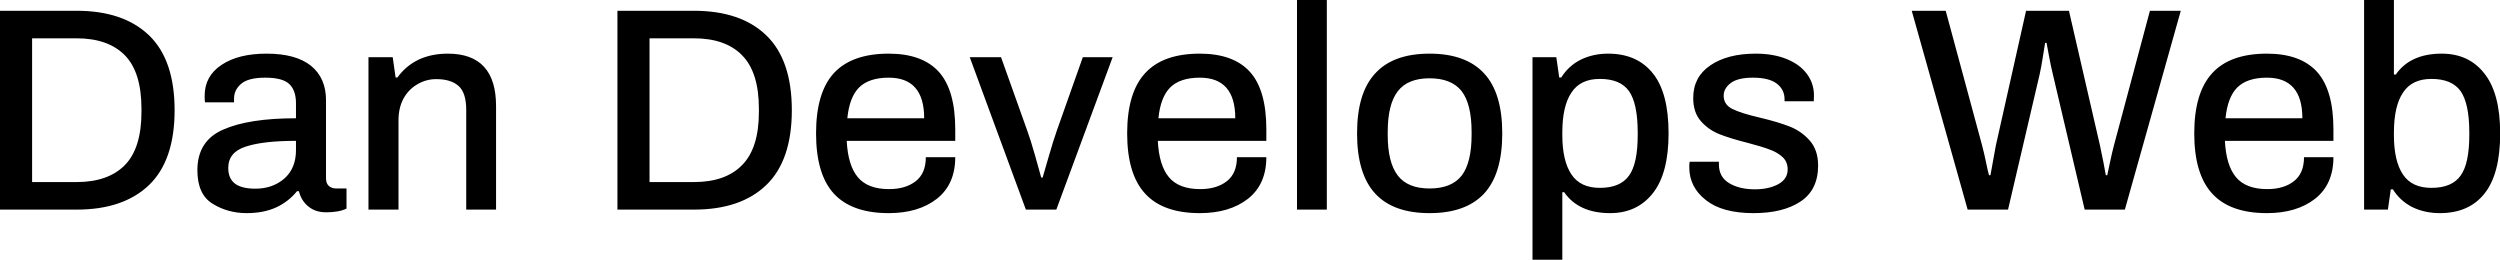 <svg data-v-423bf9ae="" xmlns="http://www.w3.org/2000/svg" viewBox="0 0 577.56 60" class="font"><!----><!----><!----><g data-v-423bf9ae="" id="7126659b-c0b9-47ab-9540-d0aef9906e11" fill="black" transform="matrix(4.785,0,0,4.785,-5.024,-10.383)"><path d="M1.05 12.29L1.05 2.69L4.75 2.69L4.75 2.69Q7.01 2.69 8.25 3.88L8.25 3.88L8.25 3.88Q9.48 5.07 9.48 7.49L9.48 7.49L9.48 7.49Q9.48 9.91 8.25 11.10L8.25 11.10L8.25 11.10Q7.01 12.29 4.75 12.29L4.75 12.29L1.05 12.29ZM2.60 10.96L4.75 10.96L4.75 10.96Q6.27 10.96 7.08 10.14L7.08 10.14L7.08 10.14Q7.88 9.32 7.88 7.57L7.88 7.57L7.88 7.42L7.88 7.42Q7.88 5.66 7.08 4.84L7.08 4.84L7.08 4.84Q6.27 4.02 4.75 4.02L4.75 4.02L2.60 4.02L2.60 10.96ZM12.96 12.46L12.96 12.46Q12.05 12.46 11.32 12.01L11.32 12.01L11.32 12.01Q10.58 11.56 10.58 10.39L10.58 10.39L10.58 10.39Q10.58 8.97 11.82 8.43L11.82 8.43L11.82 8.43Q13.05 7.88 15.34 7.88L15.34 7.88L15.34 7.15L15.34 7.15Q15.34 6.55 15.03 6.24L15.03 6.24L15.03 6.24Q14.71 5.92 13.86 5.92L13.86 5.92L13.86 5.92Q13.03 5.92 12.69 6.22L12.69 6.22L12.69 6.22Q12.35 6.51 12.35 6.93L12.35 6.93L12.35 7.11L10.95 7.11L10.95 7.11Q10.93 7.03 10.93 6.80L10.93 6.80L10.93 6.80Q10.93 5.84 11.75 5.30L11.75 5.30L11.75 5.30Q12.56 4.76 13.92 4.76L13.92 4.76L13.92 4.76Q15.34 4.76 16.07 5.35L16.07 5.35L16.07 5.35Q16.79 5.94 16.79 7.01L16.79 7.01L16.79 10.78L16.79 10.78Q16.79 11.03 16.93 11.15L16.93 11.15L16.93 11.15Q17.07 11.27 17.28 11.27L17.28 11.27L17.78 11.27L17.78 12.24L17.78 12.24Q17.42 12.42 16.79 12.42L16.79 12.42L16.79 12.42Q16.28 12.42 15.94 12.14L15.94 12.14L15.94 12.14Q15.60 11.87 15.48 11.40L15.48 11.40L15.39 11.40L15.39 11.40Q14.99 11.90 14.39 12.18L14.39 12.18L14.39 12.18Q13.78 12.46 12.96 12.46L12.96 12.46ZM13.38 11.28L13.38 11.28Q14.21 11.28 14.78 10.79L14.78 10.79L14.78 10.79Q15.34 10.29 15.34 9.42L15.34 9.42L15.34 8.97L15.34 8.97Q13.75 8.97 12.91 9.25L12.91 9.25L12.91 9.25Q12.07 9.52 12.07 10.28L12.07 10.28L12.07 10.28Q12.07 10.79 12.40 11.04L12.40 11.04L12.40 11.04Q12.73 11.28 13.38 11.28L13.38 11.28ZM18.84 12.29L18.84 4.93L20.01 4.93L20.15 5.91L20.24 5.91L20.24 5.91Q20.64 5.35 21.26 5.05L21.26 5.05L21.26 5.05Q21.88 4.76 22.67 4.76L22.67 4.76L22.67 4.76Q25.00 4.76 25.00 7.29L25.00 7.29L25.00 12.29L23.56 12.29L23.56 7.48L23.56 7.48Q23.56 6.65 23.19 6.32L23.19 6.32L23.19 6.32Q22.82 5.99 22.11 5.99L22.11 5.99L22.11 5.99Q21.62 5.99 21.20 6.24L21.20 6.24L21.20 6.24Q20.78 6.48 20.53 6.93L20.53 6.93L20.53 6.93Q20.29 7.38 20.29 7.97L20.29 7.97L20.29 12.29L18.84 12.29ZM30.86 12.29L30.86 2.69L34.55 2.69L34.55 2.69Q36.82 2.69 38.05 3.88L38.05 3.88L38.05 3.88Q39.28 5.07 39.28 7.49L39.28 7.49L39.28 7.49Q39.28 9.91 38.05 11.10L38.05 11.10L38.05 11.10Q36.82 12.29 34.55 12.29L34.55 12.29L30.86 12.29ZM32.41 10.96L34.55 10.96L34.55 10.96Q36.08 10.96 36.88 10.14L36.88 10.14L36.88 10.14Q37.69 9.32 37.69 7.57L37.69 7.57L37.69 7.42L37.69 7.42Q37.69 5.66 36.88 4.84L36.88 4.84L36.88 4.84Q36.08 4.02 34.55 4.02L34.55 4.02L32.41 4.02L32.41 10.96ZM43.96 12.46L43.96 12.46Q42.18 12.46 41.31 11.52L41.31 11.52L41.31 11.52Q40.45 10.58 40.45 8.61L40.45 8.61L40.45 8.61Q40.45 6.64 41.31 5.70L41.31 5.70L41.31 5.70Q42.18 4.76 43.96 4.76L43.96 4.76L43.96 4.76Q45.57 4.76 46.37 5.63L46.37 5.63L46.37 5.63Q47.17 6.51 47.17 8.41L47.17 8.41L47.17 8.97L41.93 8.97L41.93 8.97Q41.99 10.16 42.47 10.73L42.47 10.73L42.47 10.73Q42.95 11.30 43.97 11.30L43.97 11.30L43.97 11.30Q44.77 11.30 45.26 10.92L45.26 10.92L45.26 10.92Q45.75 10.54 45.75 9.76L45.75 9.76L47.17 9.76L47.17 9.76Q47.17 11.07 46.28 11.77L46.28 11.77L46.28 11.77Q45.39 12.46 43.96 12.46L43.96 12.46ZM41.96 7.88L45.67 7.88L45.67 7.88Q45.67 5.92 43.96 5.92L43.96 5.92L43.96 5.92Q43.01 5.92 42.53 6.39L42.53 6.39L42.53 6.39Q42.06 6.86 41.96 7.88L41.96 7.88ZM50.58 12.29L47.87 4.93L49.38 4.93L50.64 8.46L50.64 8.46Q50.81 8.92 51.03 9.70L51.03 9.70L51.03 9.70Q51.25 10.49 51.32 10.74L51.32 10.74L51.39 10.74L51.39 10.74Q51.46 10.50 51.68 9.74L51.68 9.74L51.68 9.74Q51.90 8.97 52.08 8.46L52.08 8.46L53.33 4.93L54.77 4.93L52.05 12.29L50.58 12.29ZM58.98 12.46L58.98 12.46Q57.20 12.46 56.34 11.52L56.34 11.52L56.34 11.52Q55.47 10.58 55.47 8.61L55.47 8.61L55.47 8.61Q55.47 6.64 56.34 5.70L56.34 5.70L56.34 5.70Q57.20 4.76 58.98 4.76L58.98 4.76L58.98 4.76Q60.59 4.76 61.39 5.63L61.39 5.63L61.39 5.63Q62.19 6.51 62.19 8.41L62.19 8.41L62.19 8.97L56.95 8.97L56.95 8.97Q57.01 10.16 57.49 10.73L57.49 10.73L57.49 10.73Q57.97 11.30 59.00 11.30L59.00 11.30L59.00 11.30Q59.79 11.30 60.28 10.92L60.28 10.92L60.28 10.92Q60.77 10.54 60.77 9.76L60.77 9.76L62.19 9.76L62.19 9.76Q62.19 11.07 61.30 11.77L61.30 11.77L61.30 11.77Q60.41 12.46 58.98 12.46L58.98 12.46ZM56.98 7.88L60.69 7.88L60.69 7.88Q60.69 5.92 58.98 5.92L58.98 5.92L58.98 5.92Q58.03 5.92 57.55 6.39L57.55 6.39L57.55 6.39Q57.08 6.86 56.98 7.88L56.98 7.88ZM63.67 12.29L63.67 2.17L65.11 2.17L65.11 12.29L63.67 12.29ZM70.07 12.46L70.07 12.46Q68.32 12.46 67.45 11.52L67.45 11.52L67.45 11.52Q66.57 10.57 66.57 8.61L66.57 8.61L66.57 8.61Q66.57 6.65 67.45 5.71L67.45 5.71L67.45 5.71Q68.32 4.76 70.07 4.76L70.07 4.76L70.07 4.76Q71.82 4.76 72.70 5.71L72.70 5.71L72.70 5.71Q73.58 6.65 73.58 8.61L73.58 8.61L73.58 8.61Q73.58 10.57 72.70 11.52L72.70 11.52L72.70 11.52Q71.82 12.46 70.07 12.46L70.07 12.46ZM70.07 11.27L70.07 11.27Q71.13 11.27 71.62 10.65L71.62 10.65L71.62 10.65Q72.10 10.02 72.10 8.68L72.10 8.68L72.10 8.54L72.10 8.54Q72.10 7.20 71.62 6.57L71.62 6.57L71.62 6.57Q71.13 5.95 70.07 5.95L70.07 5.95L70.07 5.95Q69.02 5.95 68.54 6.57L68.54 6.57L68.54 6.57Q68.05 7.20 68.05 8.54L68.05 8.54L68.05 8.68L68.05 8.68Q68.05 10.02 68.54 10.65L68.54 10.65L68.54 10.65Q69.02 11.27 70.07 11.27L70.07 11.27ZM75.04 14.71L75.04 4.93L76.19 4.93L76.33 5.91L76.43 5.91L76.43 5.91Q76.78 5.35 77.37 5.05L77.37 5.05L77.37 5.05Q77.97 4.76 78.69 4.76L78.69 4.76L78.69 4.76Q80.09 4.76 80.85 5.71L80.85 5.71L80.85 5.71Q81.61 6.65 81.61 8.61L81.61 8.61L81.61 8.61Q81.61 10.54 80.85 11.50L80.85 11.50L80.85 11.50Q80.09 12.46 78.79 12.46L78.79 12.46L78.79 12.46Q77.27 12.46 76.57 11.45L76.57 11.45L76.48 11.45L76.48 14.71L75.04 14.71ZM78.29 11.24L78.29 11.24Q79.28 11.24 79.70 10.65L79.70 10.65L79.70 10.65Q80.12 10.07 80.12 8.69L80.12 8.69L80.12 8.57L80.12 8.57Q80.12 7.17 79.70 6.57L79.70 6.57L79.70 6.57Q79.28 5.98 78.29 5.98L78.29 5.98L78.29 5.98Q77.35 5.98 76.92 6.64L76.92 6.64L76.92 6.64Q76.48 7.29 76.48 8.57L76.48 8.57L76.48 8.68L76.48 8.68Q76.48 9.94 76.92 10.59L76.92 10.59L76.92 10.59Q77.35 11.24 78.29 11.24L78.29 11.24ZM85.71 12.46L85.71 12.46Q84.20 12.46 83.41 11.83L83.41 11.83L83.41 11.83Q82.61 11.20 82.61 10.25L82.61 10.25L82.61 10.25Q82.61 10.09 82.62 10.04L82.62 10.04L82.62 10.04Q82.63 10.00 82.63 9.98L82.63 9.98L84.04 9.98L84.04 10.11L84.04 10.11Q84.04 10.71 84.53 11.01L84.53 11.01L84.53 11.01Q85.02 11.31 85.78 11.31L85.78 11.31L85.78 11.31Q86.45 11.31 86.91 11.06L86.91 11.06L86.91 11.06Q87.36 10.81 87.36 10.35L87.36 10.35L87.36 10.35Q87.36 9.98 87.11 9.75L87.11 9.75L87.11 9.75Q86.86 9.52 86.49 9.39L86.49 9.39L86.49 9.39Q86.13 9.25 85.44 9.07L85.44 9.07L85.44 9.07Q84.60 8.86 84.07 8.65L84.07 8.65L84.07 8.65Q83.54 8.44 83.17 8.02L83.17 8.02L83.17 8.02Q82.80 7.60 82.80 6.90L82.80 6.90L82.80 6.90Q82.80 5.89 83.62 5.33L83.62 5.33L83.62 5.33Q84.45 4.76 85.82 4.76L85.82 4.76L85.82 4.76Q86.67 4.76 87.31 5.02L87.31 5.02L87.31 5.02Q87.95 5.28 88.29 5.74L88.29 5.74L88.29 5.74Q88.63 6.20 88.63 6.78L88.63 6.78L88.62 7.06L87.21 7.06L87.21 6.96L87.21 6.96Q87.21 6.50 86.84 6.21L86.84 6.21L86.84 6.21Q86.46 5.92 85.69 5.92L85.69 5.92L85.69 5.92Q84.95 5.92 84.61 6.18L84.61 6.18L84.61 6.18Q84.27 6.44 84.27 6.79L84.27 6.79L84.27 6.79Q84.27 7.22 84.69 7.43L84.69 7.43L84.69 7.43Q85.11 7.64 86.02 7.85L86.02 7.85L86.02 7.85Q86.90 8.06 87.46 8.28L87.46 8.28L87.46 8.28Q88.02 8.50 88.42 8.95L88.42 8.95L88.42 8.95Q88.83 9.41 88.83 10.16L88.83 10.16L88.83 10.16Q88.83 11.34 87.98 11.90L87.98 11.90L87.98 11.90Q87.14 12.46 85.71 12.46L85.71 12.46ZM96.05 12.29L93.35 2.69L94.99 2.69L96.75 9.20L96.75 9.20Q96.85 9.58 96.94 10.02L96.94 10.02L96.94 10.02Q97.03 10.46 97.08 10.63L97.08 10.63L97.15 10.63L97.41 9.20L98.87 2.69L100.94 2.69L102.44 9.20L102.44 9.20Q102.52 9.60 102.61 10.03L102.61 10.03L102.61 10.03Q102.69 10.46 102.72 10.63L102.72 10.63L102.79 10.63L102.79 10.63Q102.83 10.46 102.92 10.02L102.92 10.02L102.92 10.02Q103.01 9.58 103.11 9.20L103.11 9.20L104.85 2.69L106.34 2.69L103.64 12.29L101.70 12.29L100.16 5.74L100.16 5.74Q100.07 5.38 99.98 4.89L99.98 4.89L99.98 4.89Q99.89 4.40 99.86 4.24L99.86 4.24L99.79 4.24L99.79 4.24Q99.76 4.41 99.68 4.92L99.68 4.92L99.68 4.92Q99.60 5.43 99.53 5.74L99.53 5.74L98.00 12.29L96.05 12.29ZM110.50 12.46L110.50 12.46Q108.72 12.46 107.86 11.52L107.86 11.52L107.86 11.52Q106.99 10.58 106.99 8.61L106.99 8.61L106.99 8.61Q106.99 6.64 107.86 5.70L107.86 5.70L107.86 5.70Q108.72 4.76 110.50 4.76L110.50 4.76L110.50 4.76Q112.11 4.76 112.91 5.63L112.91 5.63L112.91 5.63Q113.71 6.51 113.71 8.41L113.71 8.41L113.71 8.97L108.47 8.97L108.47 8.97Q108.53 10.16 109.01 10.73L109.01 10.73L109.01 10.73Q109.49 11.30 110.52 11.30L110.52 11.30L110.52 11.30Q111.31 11.30 111.80 10.92L111.80 10.92L111.80 10.92Q112.29 10.54 112.29 9.76L112.29 9.76L113.71 9.76L113.71 9.76Q113.71 11.07 112.82 11.77L112.82 11.77L112.82 11.77Q111.93 12.46 110.50 12.46L110.50 12.46ZM108.50 7.88L112.21 7.88L112.21 7.88Q112.21 5.92 110.50 5.92L110.50 5.92L110.50 5.92Q109.55 5.92 109.07 6.39L109.07 6.39L109.07 6.39Q108.60 6.86 108.50 7.88L108.50 7.88ZM118.85 12.46L118.85 12.46Q118.12 12.46 117.52 12.17L117.52 12.17L117.52 12.17Q116.93 11.87 116.58 11.31L116.58 11.31L116.48 11.31L116.34 12.29L115.19 12.29L115.19 2.17L116.63 2.17L116.63 5.77L116.72 5.77L116.72 5.77Q117.42 4.76 118.94 4.76L118.94 4.76L118.94 4.76Q120.25 4.76 121.00 5.72L121.00 5.72L121.00 5.72Q121.76 6.68 121.76 8.61L121.76 8.61L121.76 8.61Q121.76 10.57 121.00 11.52L121.00 11.52L121.00 11.52Q120.25 12.46 118.85 12.46L118.85 12.46ZM118.44 11.24L118.44 11.24Q119.43 11.24 119.85 10.65L119.85 10.65L119.85 10.65Q120.27 10.07 120.27 8.69L120.27 8.69L120.27 8.57L120.27 8.57Q120.27 7.17 119.85 6.57L119.85 6.57L119.85 6.57Q119.43 5.98 118.44 5.98L118.44 5.98L118.44 5.98Q117.50 5.98 117.07 6.64L117.07 6.64L117.07 6.64Q116.63 7.29 116.63 8.58L116.63 8.58L116.63 8.69L116.63 8.69Q116.63 9.95 117.07 10.60L117.07 10.60L117.07 10.60Q117.50 11.24 118.44 11.24L118.44 11.24Z"></path></g><!----><!----></svg>